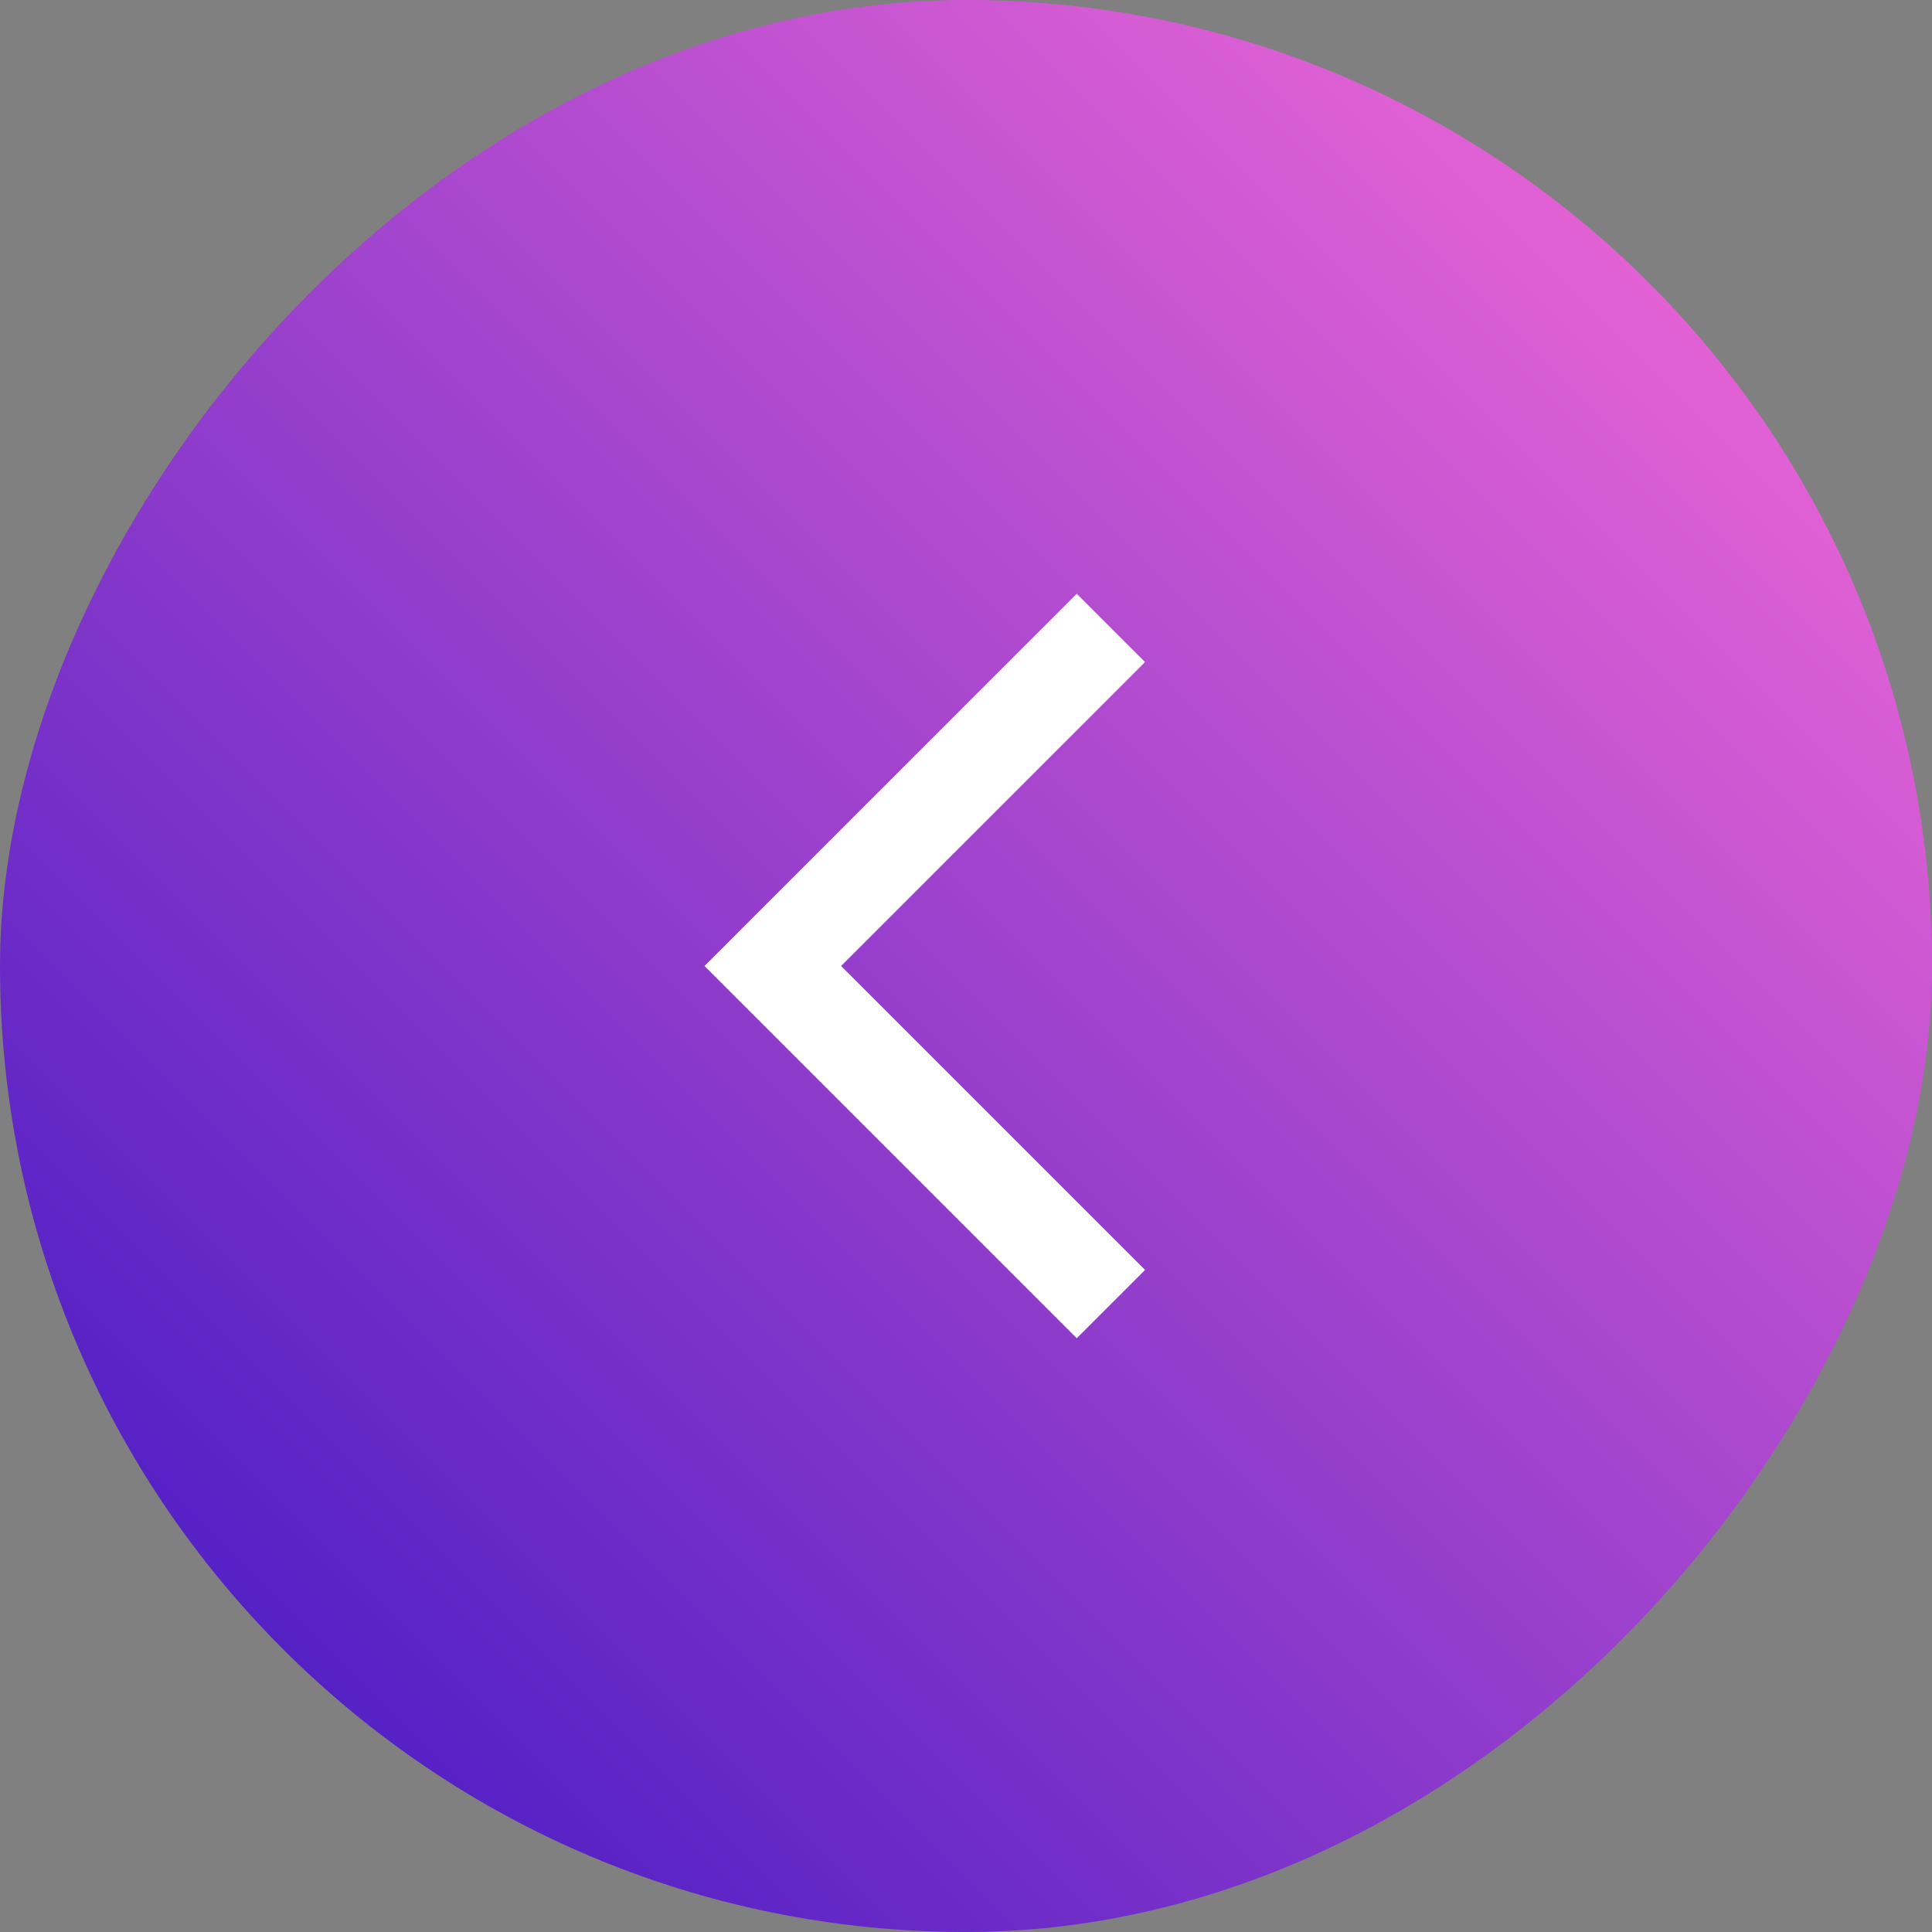 <svg width="40" height="40" viewBox="0 0 40 40" fill="none" xmlns="http://www.w3.org/2000/svg">
<rect x="0" y="0" width="40" height="40" fill="#808080" stroke="none"/>
<rect width="40" height="40" rx="20" transform="matrix(-1 0 0 1 40 0)" fill="url(#paint0_linear_19_363)"/>
<path d="M23 13L16 20L23 27" stroke="white" stroke-width="2"/>
<defs>
<linearGradient id="paint0_linear_19_363" x1="0" y1="0" x2="40" y2="40" gradientUnits="userSpaceOnUse">
<stop stop-color="#FF6FD8"/>
<stop offset="1" stop-color="#3813C2"/>
</linearGradient>
</defs>
</svg>
